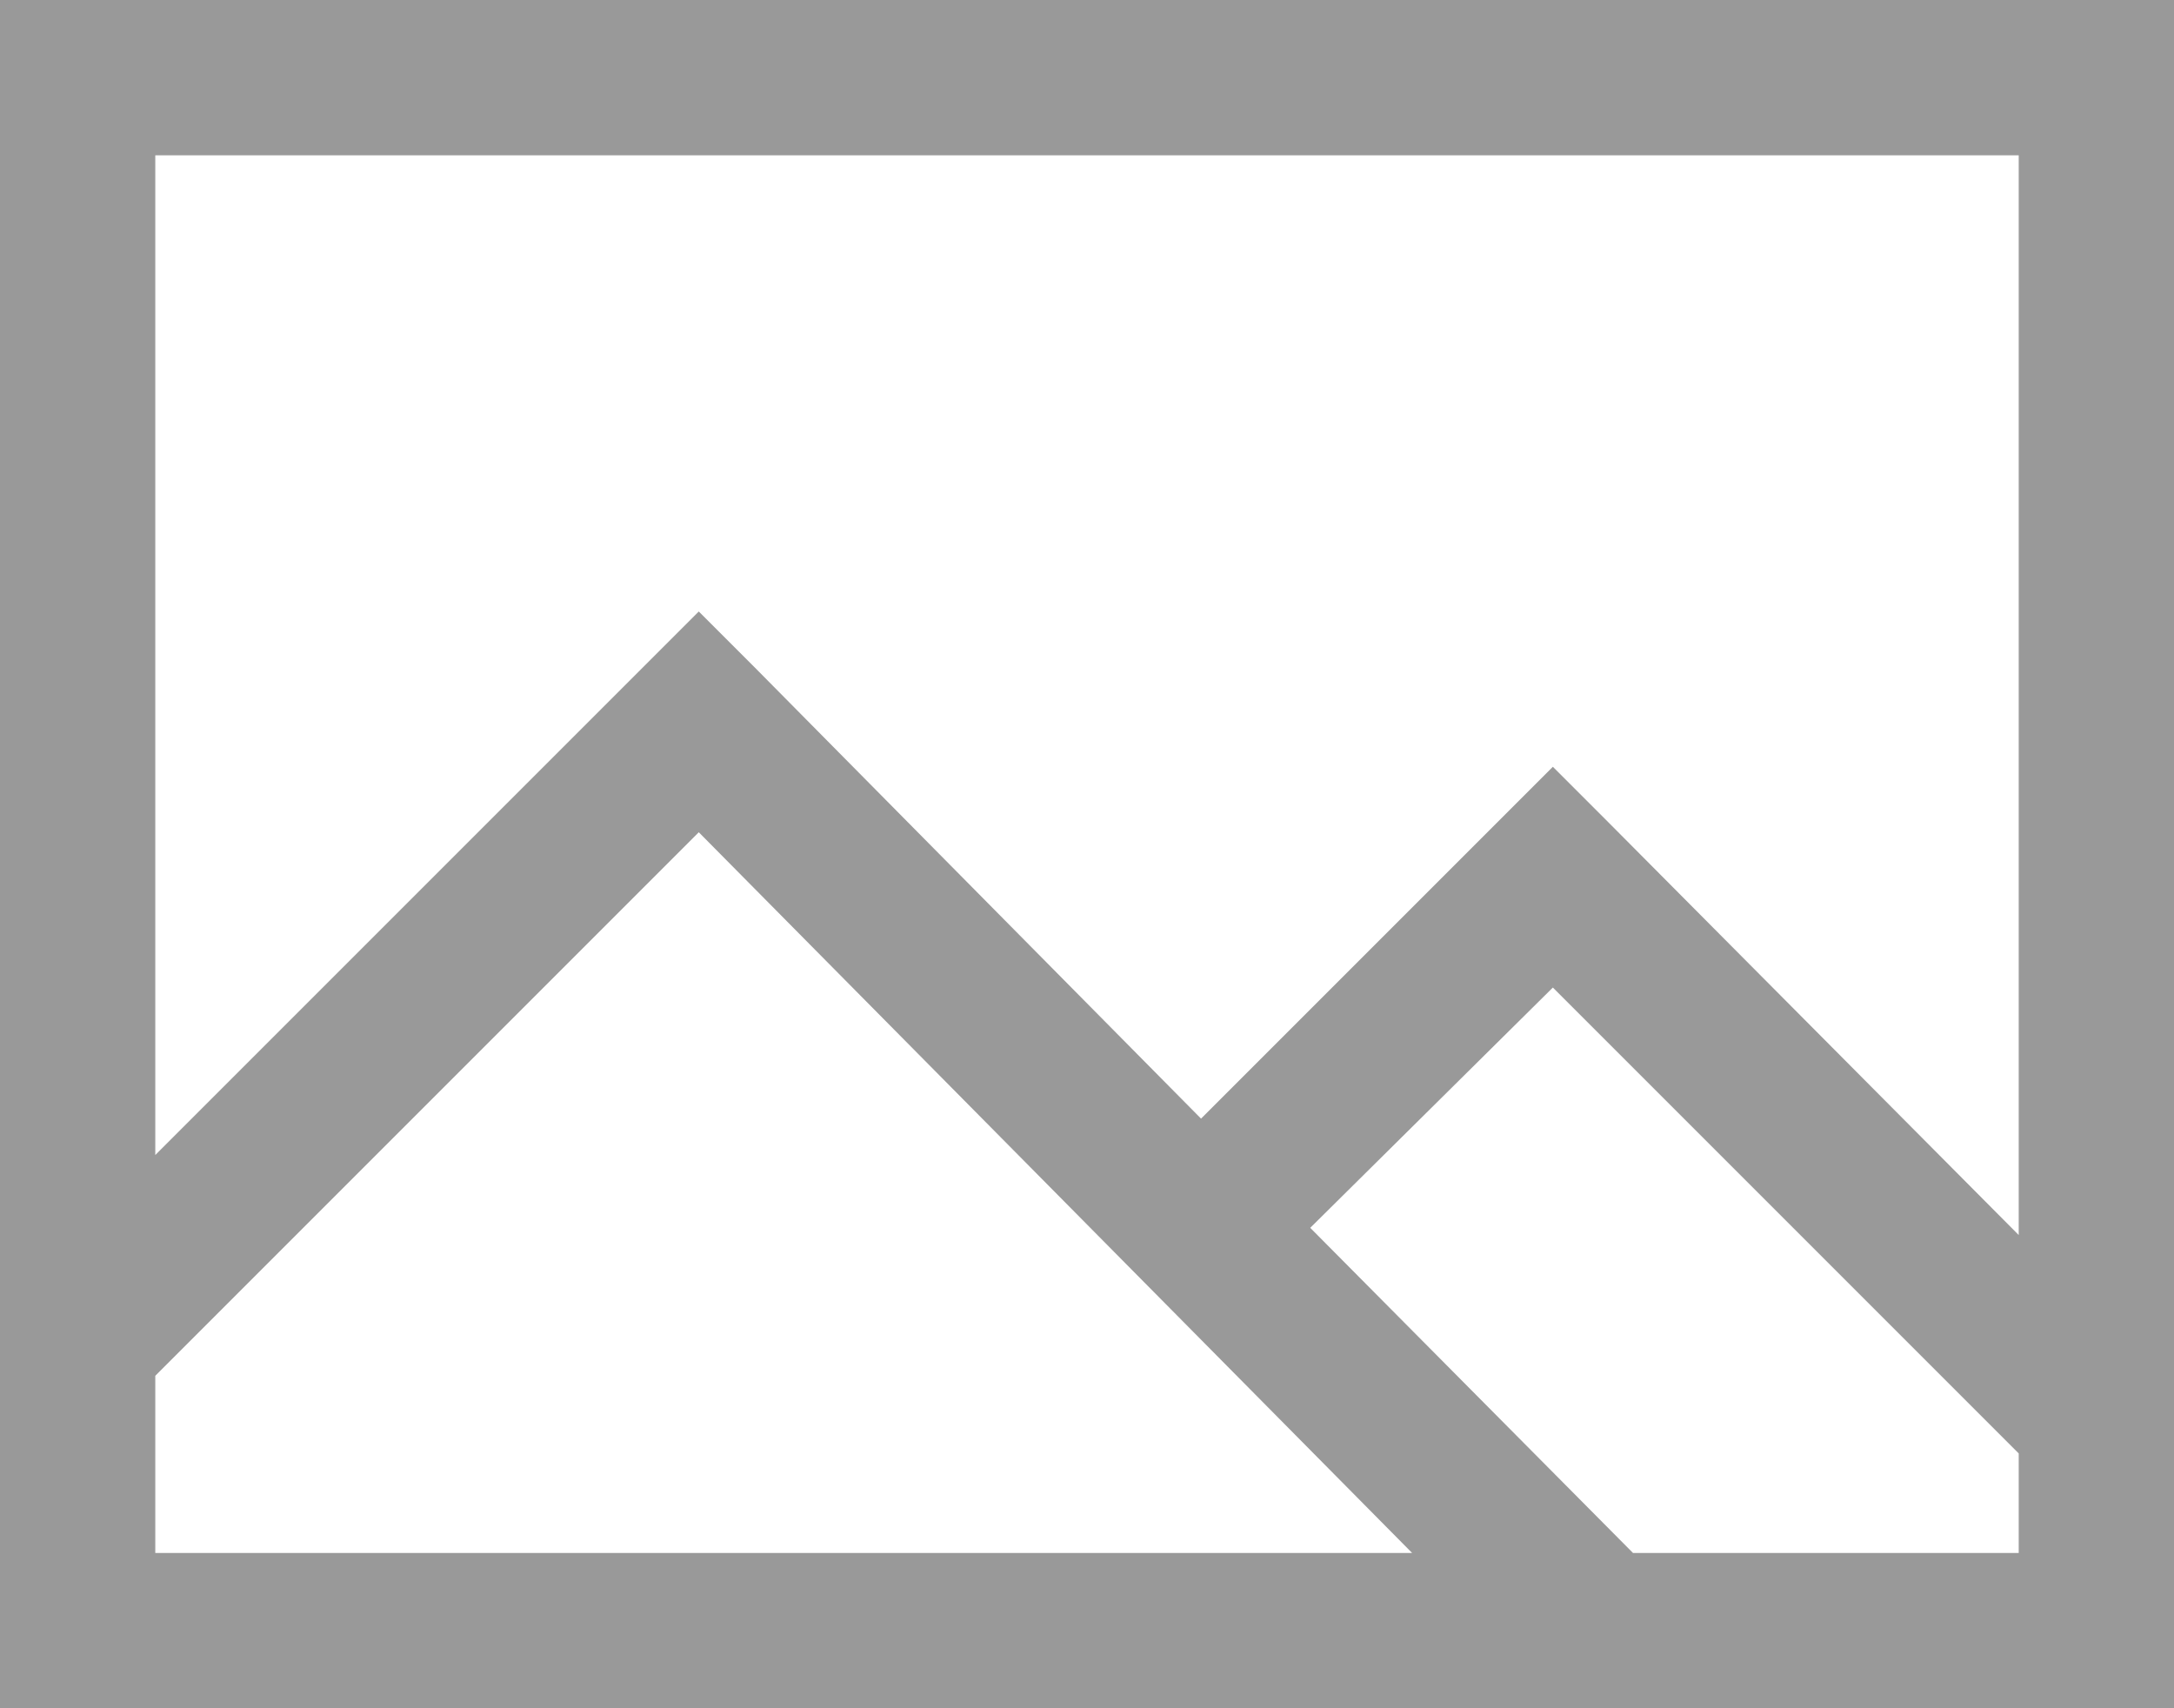 <?xml version="1.0" encoding="UTF-8" standalone="no"?>
<!DOCTYPE svg PUBLIC "-//W3C//DTD SVG 1.1//EN" "http://www.w3.org/Graphics/SVG/1.1/DTD/svg11.dtd">
<svg version="1.1" xmlns="http://www.w3.org/2000/svg" xmlns:xlink="http://www.w3.org/1999/xlink" preserveAspectRatio="xMidYMid meet" viewBox="0 0 175 137.5" width="175" height="137.5"><defs><path d="M0 137.5L0 0L175 0L175 137.5L0 137.5ZM131.45 125L162.5 125L162.5 116.99L125 79.49L105.47 98.83L131.45 125ZM12.5 125L113.67 125L56.25 66.99L12.5 110.74L12.5 125ZM12.5 92.97L56.25 49.22L60.74 53.71L96.68 90.04L125 61.72L129.49 66.21L162.5 99.41L162.5 12.5L12.5 12.5L12.5 92.97Z" id="bn8JcPTGG"></path></defs><g><g><g><use xlink:href="#bn8JcPTGG" opacity="1" fill="#000000" fill-opacity="0.4"></use><g><use xlink:href="#bn8JcPTGG" opacity="1" fill-opacity="0" stroke="#000000" stroke-width="1" stroke-opacity="0"></use></g></g></g></g></svg>
